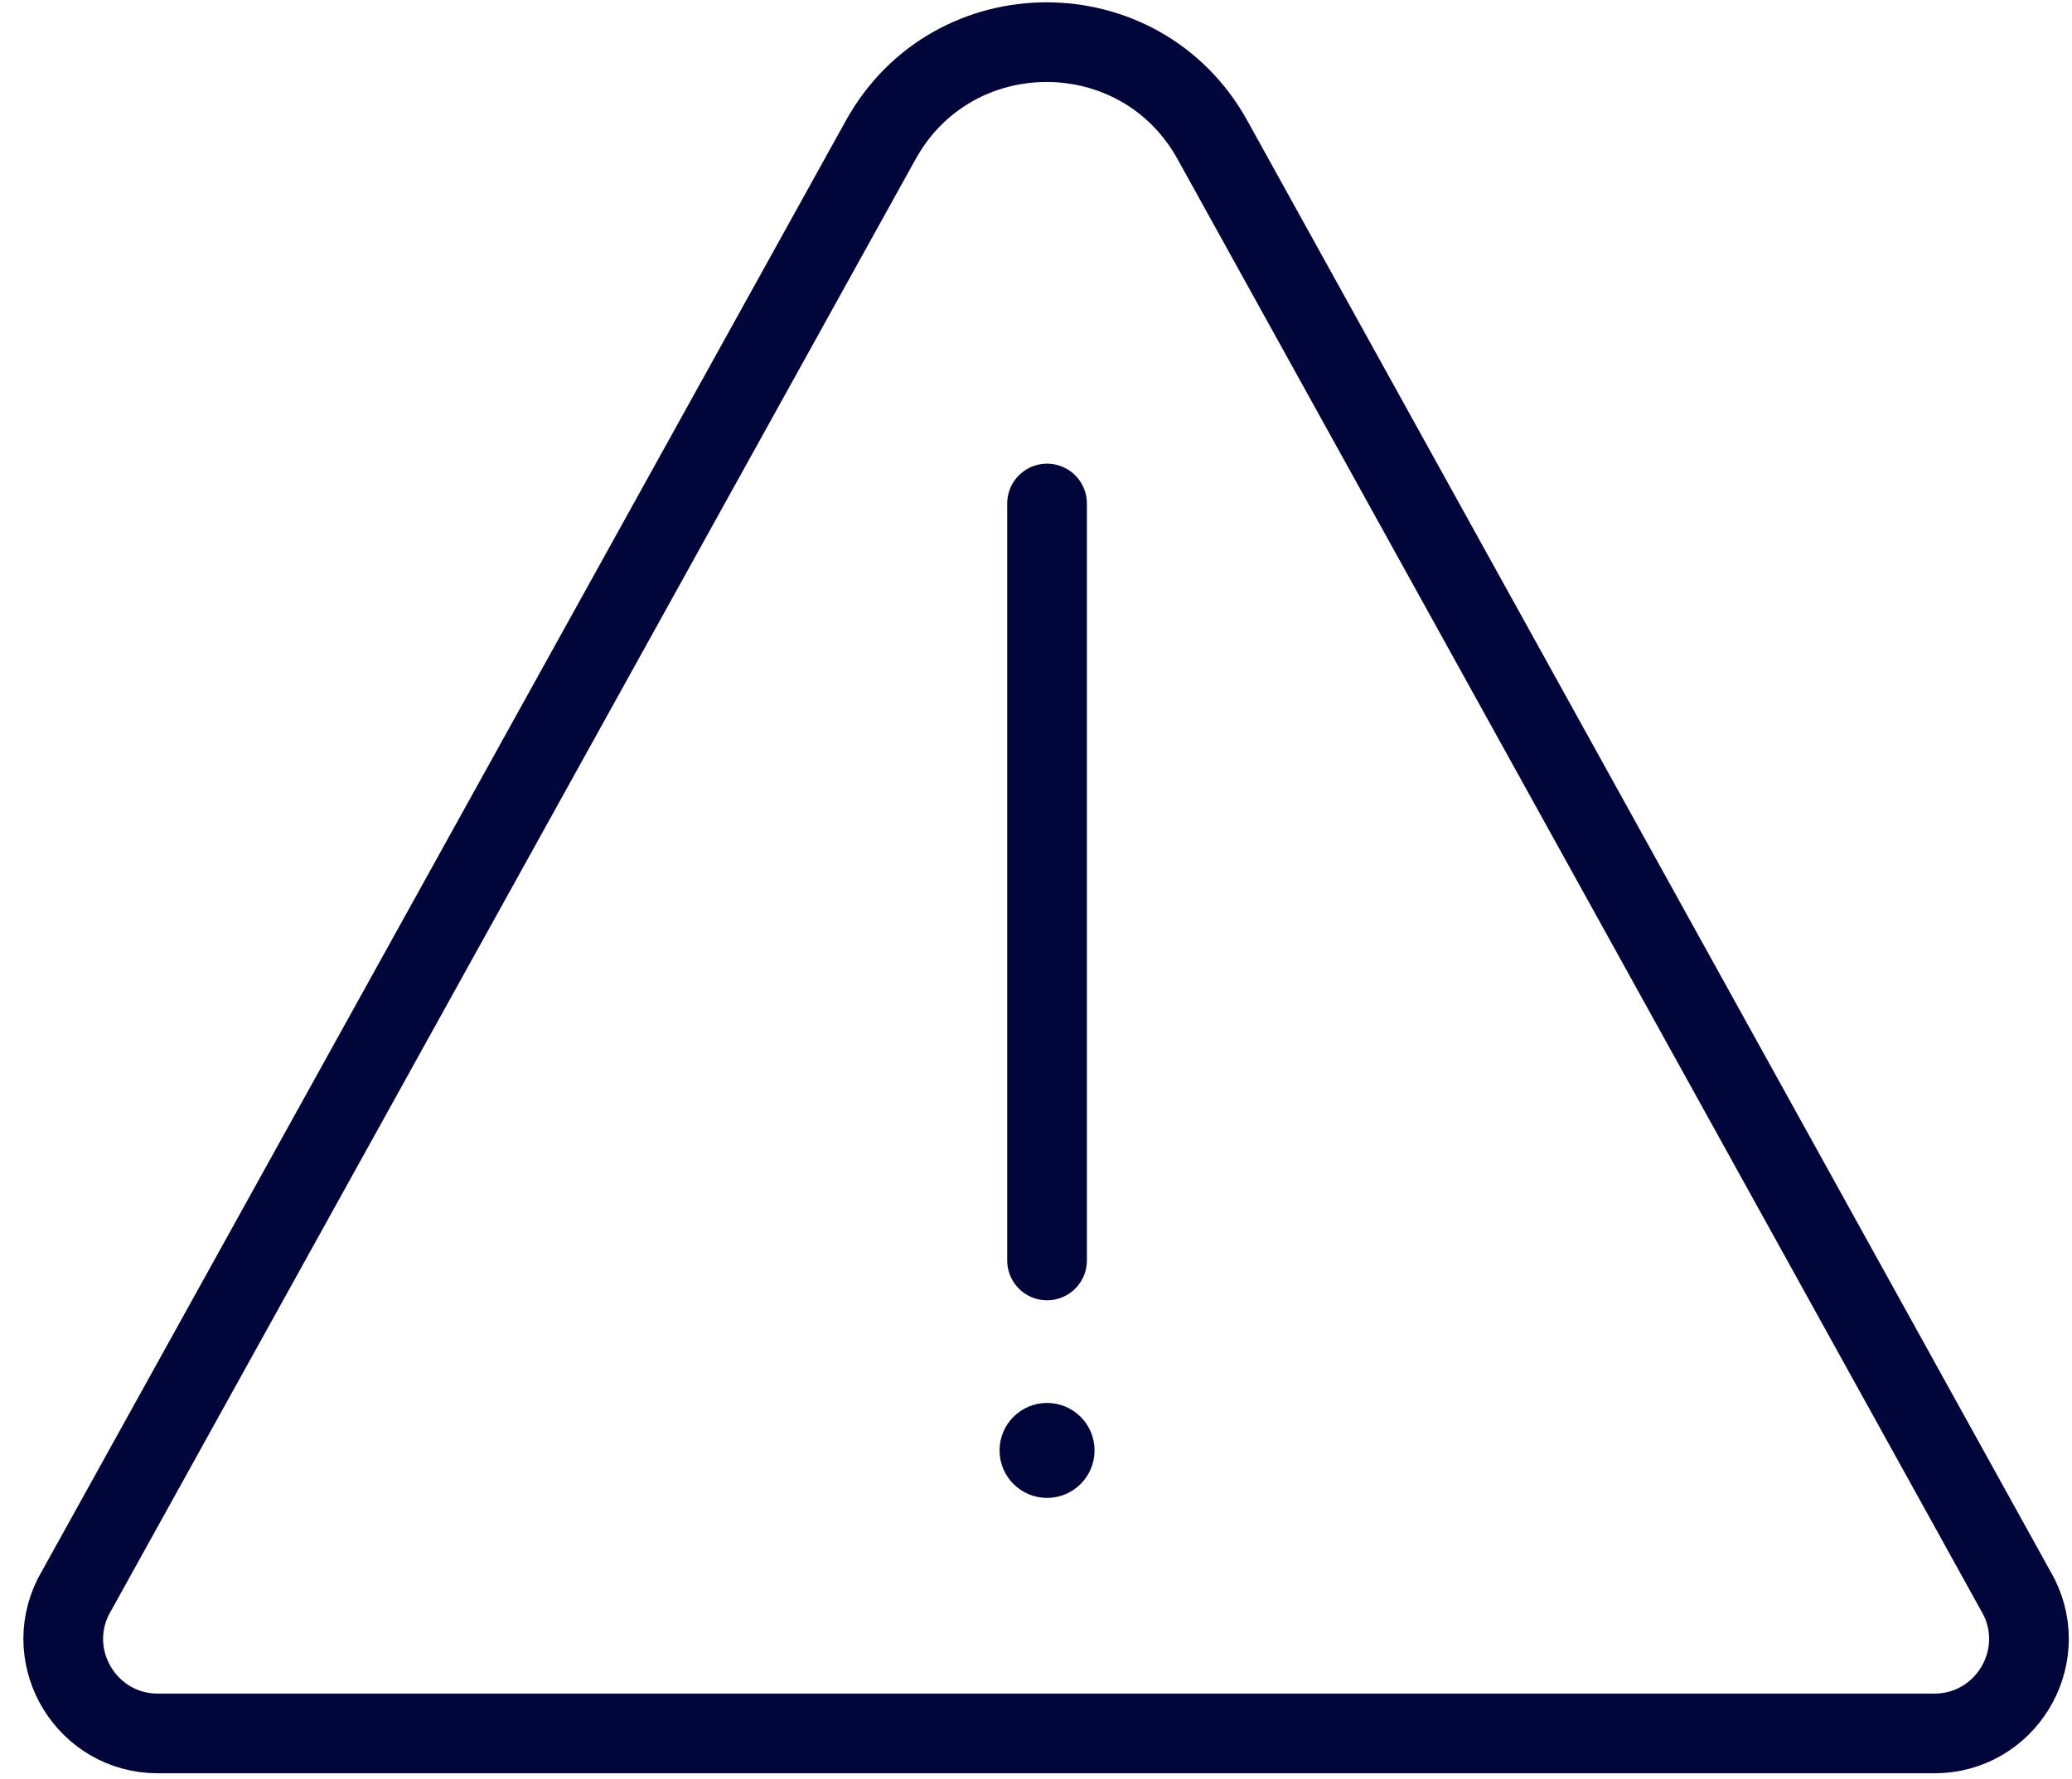 <?xml version="1.0" encoding="UTF-8"?> <svg xmlns="http://www.w3.org/2000/svg" width="78" height="67" viewBox="0 0 78 67" fill="none"> <path d="M45.639 5.262C42.921 0.362 35.876 0.362 33.158 5.262L2.76 60.121C1.579 62.481 3.296 65.271 5.942 65.271H72.818C75.465 65.271 77.181 62.481 76.001 60.121L45.639 5.262Z" stroke="#000639" stroke-width="3" stroke-miterlimit="10" stroke-linecap="round" stroke-linejoin="round"></path> <path d="M39.416 18.959V47.461" stroke="#000639" stroke-width="3" stroke-miterlimit="10" stroke-linecap="round" stroke-linejoin="round"></path> <path d="M39.416 56.402C40.404 56.402 41.204 55.601 41.204 54.614C41.204 53.626 40.404 52.826 39.416 52.826C38.428 52.826 37.628 53.626 37.628 54.614C37.628 55.601 38.428 56.402 39.416 56.402Z" fill="#000639"></path> </svg> 